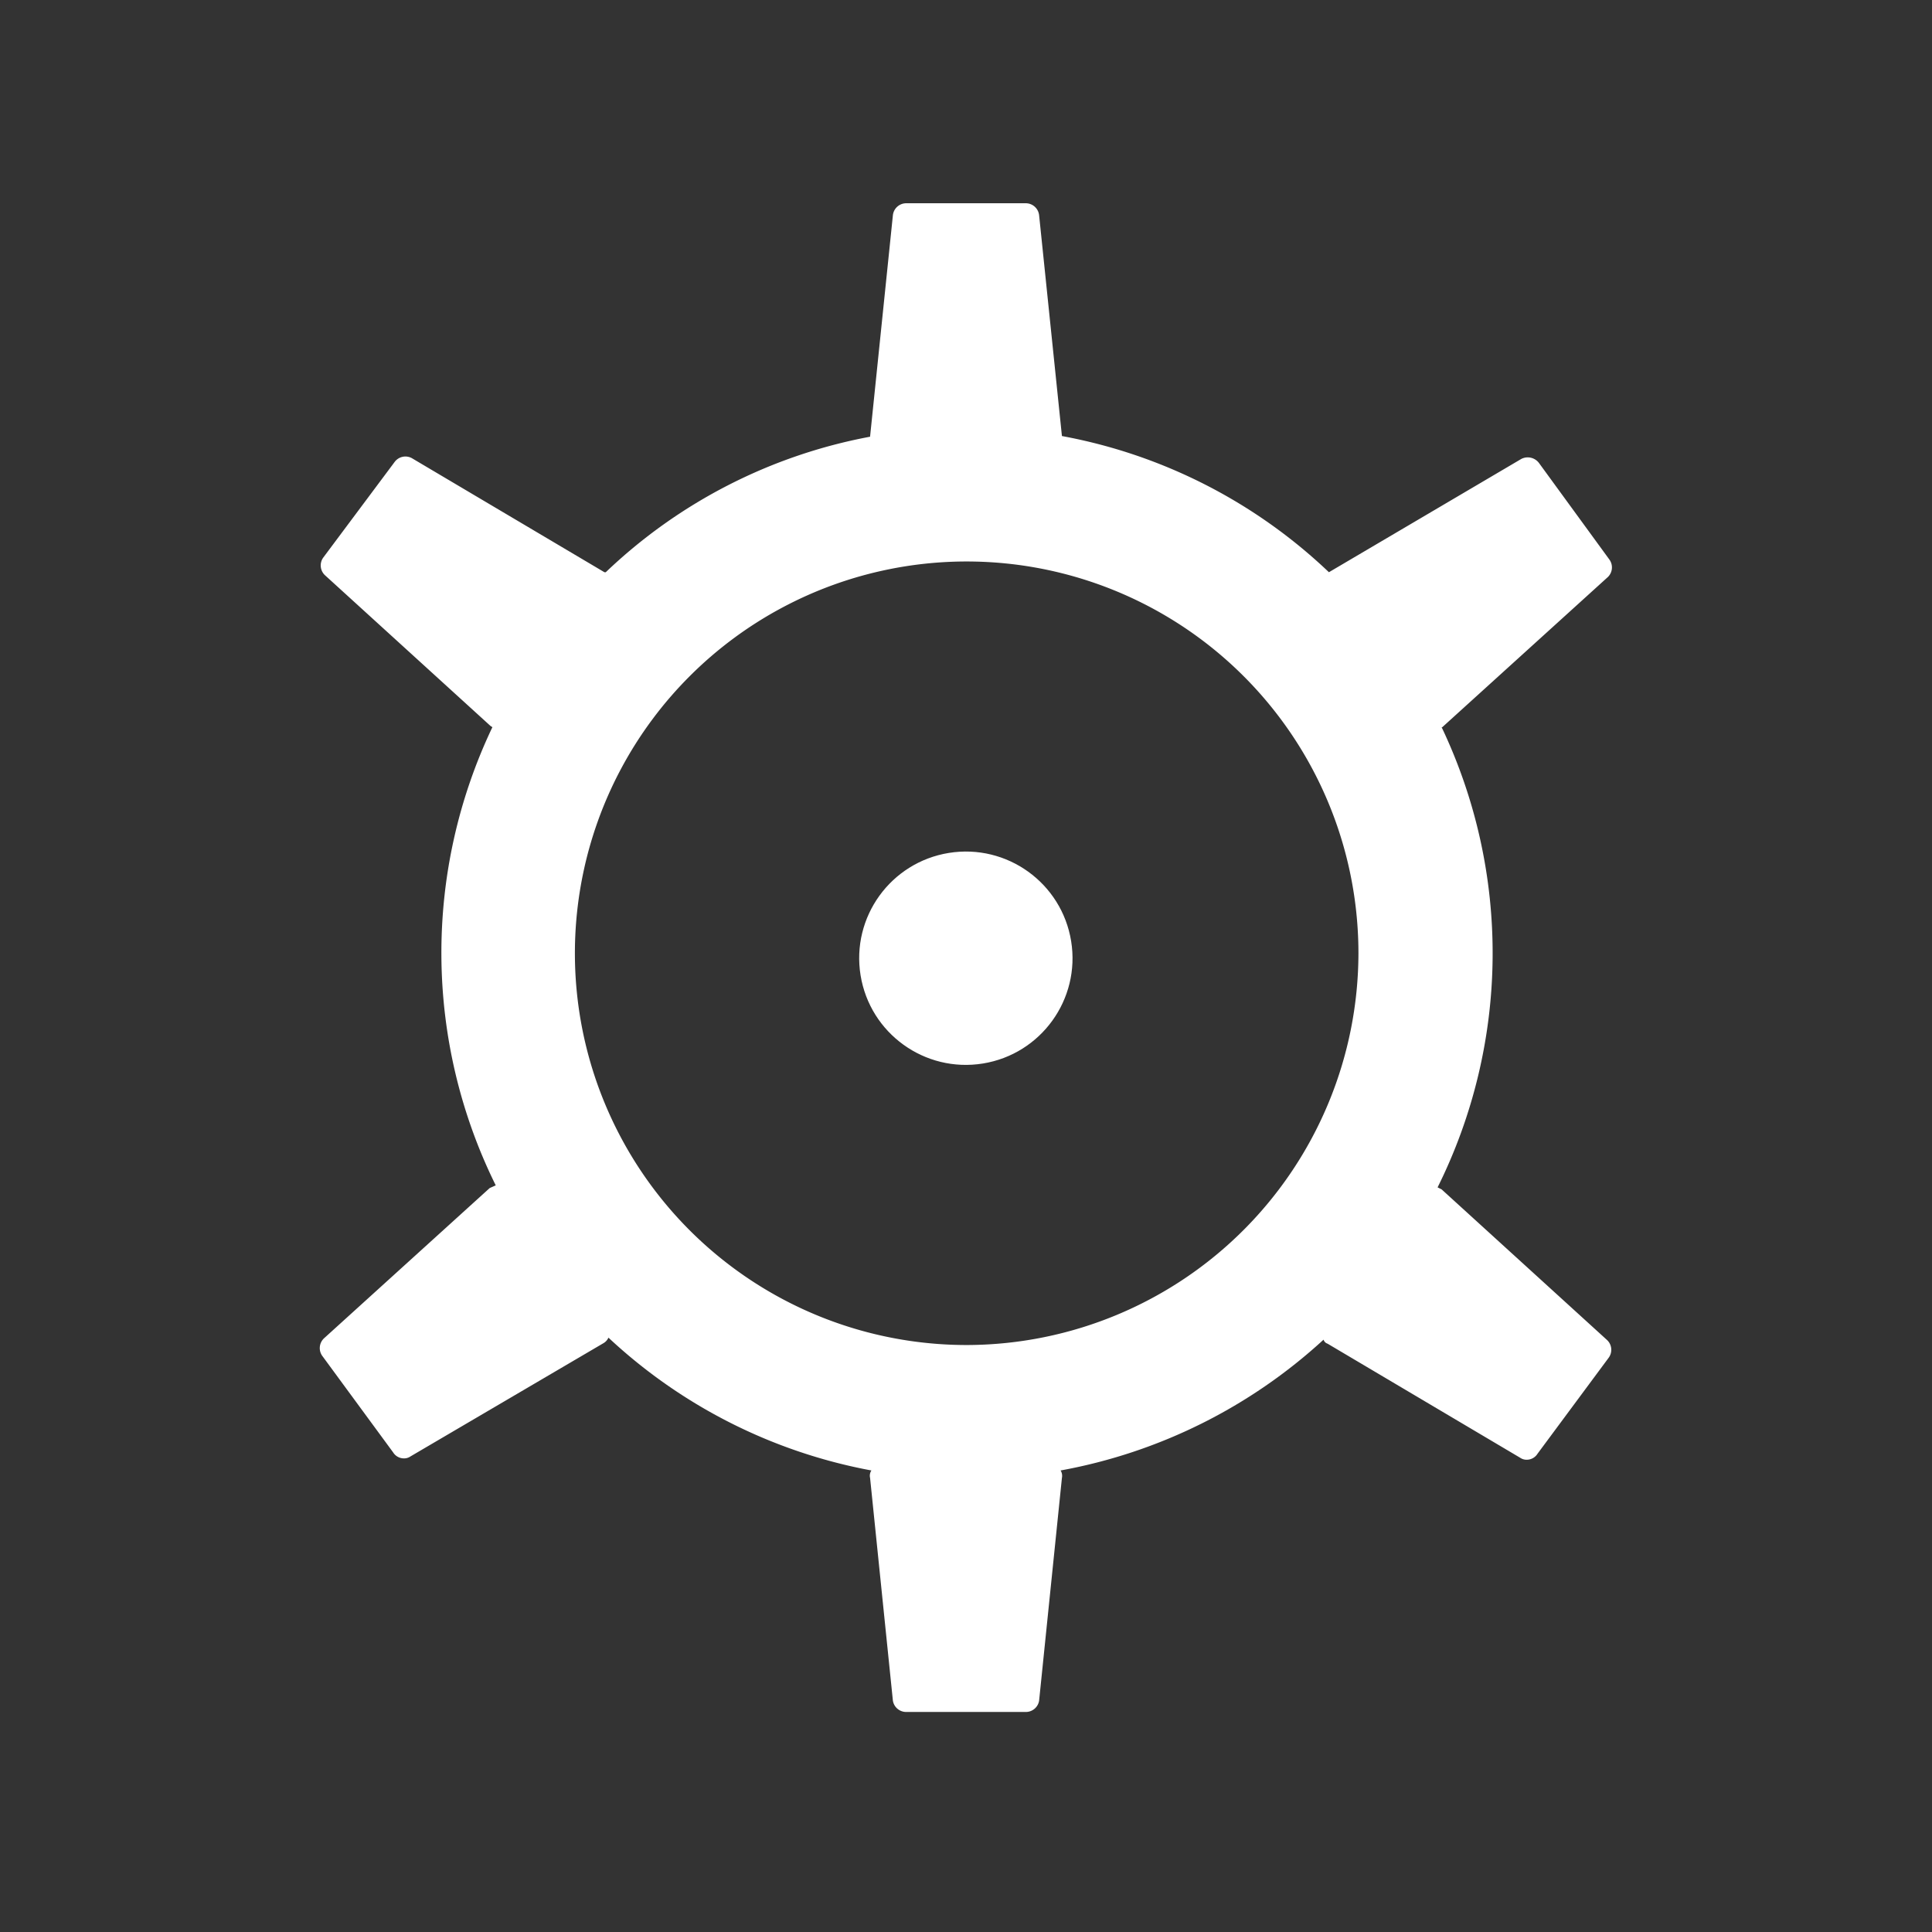 <svg xmlns="http://www.w3.org/2000/svg" viewBox="0 0 288 288">
  <rect x="0" y="0" width="288" height="288" fill="#333333" stroke="none"/>
  <title>icons</title>
  <g>
    <path d="M214.9,177.3l-.6-.3a78.4,78.4,0,0,0,.6-68.6h.1L239.7,86a2,2,0,0,0,.2-2.6L229.4,69a2.1,2.1,0,0,0-2.6-.6L198.1,85.3A78.3,78.3,0,0,0,158.3,65l-3.4-32.9a2,2,0,0,0-2-1.8H135.1a2,2,0,0,0-2,1.8l-3.4,33A77.7,77.7,0,0,0,90.3,85.3h-.2l-28.7-17a2,2,0,0,0-2.6.6L48.2,83.1a2,2,0,0,0,.3,2.7l24.6,22.4.3.2a78.2,78.2,0,0,0,.5,68.3l-.9.4L48.3,199.5a2,2,0,0,0-.2,2.7l10.5,14.3a1.9,1.9,0,0,0,1.6.9,1.7,1.7,0,0,0,1-.3L90,200.2a1.8,1.8,0,0,0,.7-.8,78.4,78.4,0,0,0,39.2,19.8,1.4,1.4,0,0,0-.2,1.1l3.4,33.2a2,2,0,0,0,2,1.7h17.8a2,2,0,0,0,2-1.7l3.4-33.2a1.5,1.5,0,0,0-.2-1.1,78.8,78.8,0,0,0,39.2-19.5.9.9,0,0,0,.6.6l28.7,17a1.7,1.7,0,0,0,1,.3,1.9,1.9,0,0,0,1.6-.9l10.6-14.3a2,2,0,0,0-.3-2.7Zm-70.7,23.2a58.4,58.4,0,1,1,58.3-58.4A58.5,58.5,0,0,1,144.2,200.5Z" style="fill: #fff"/>
    <circle cx="144" cy="142.8" r="15.9" transform="translate(-21 24.9) rotate(-9.2)" style="fill: #fff"/>
  </g>
</svg>
